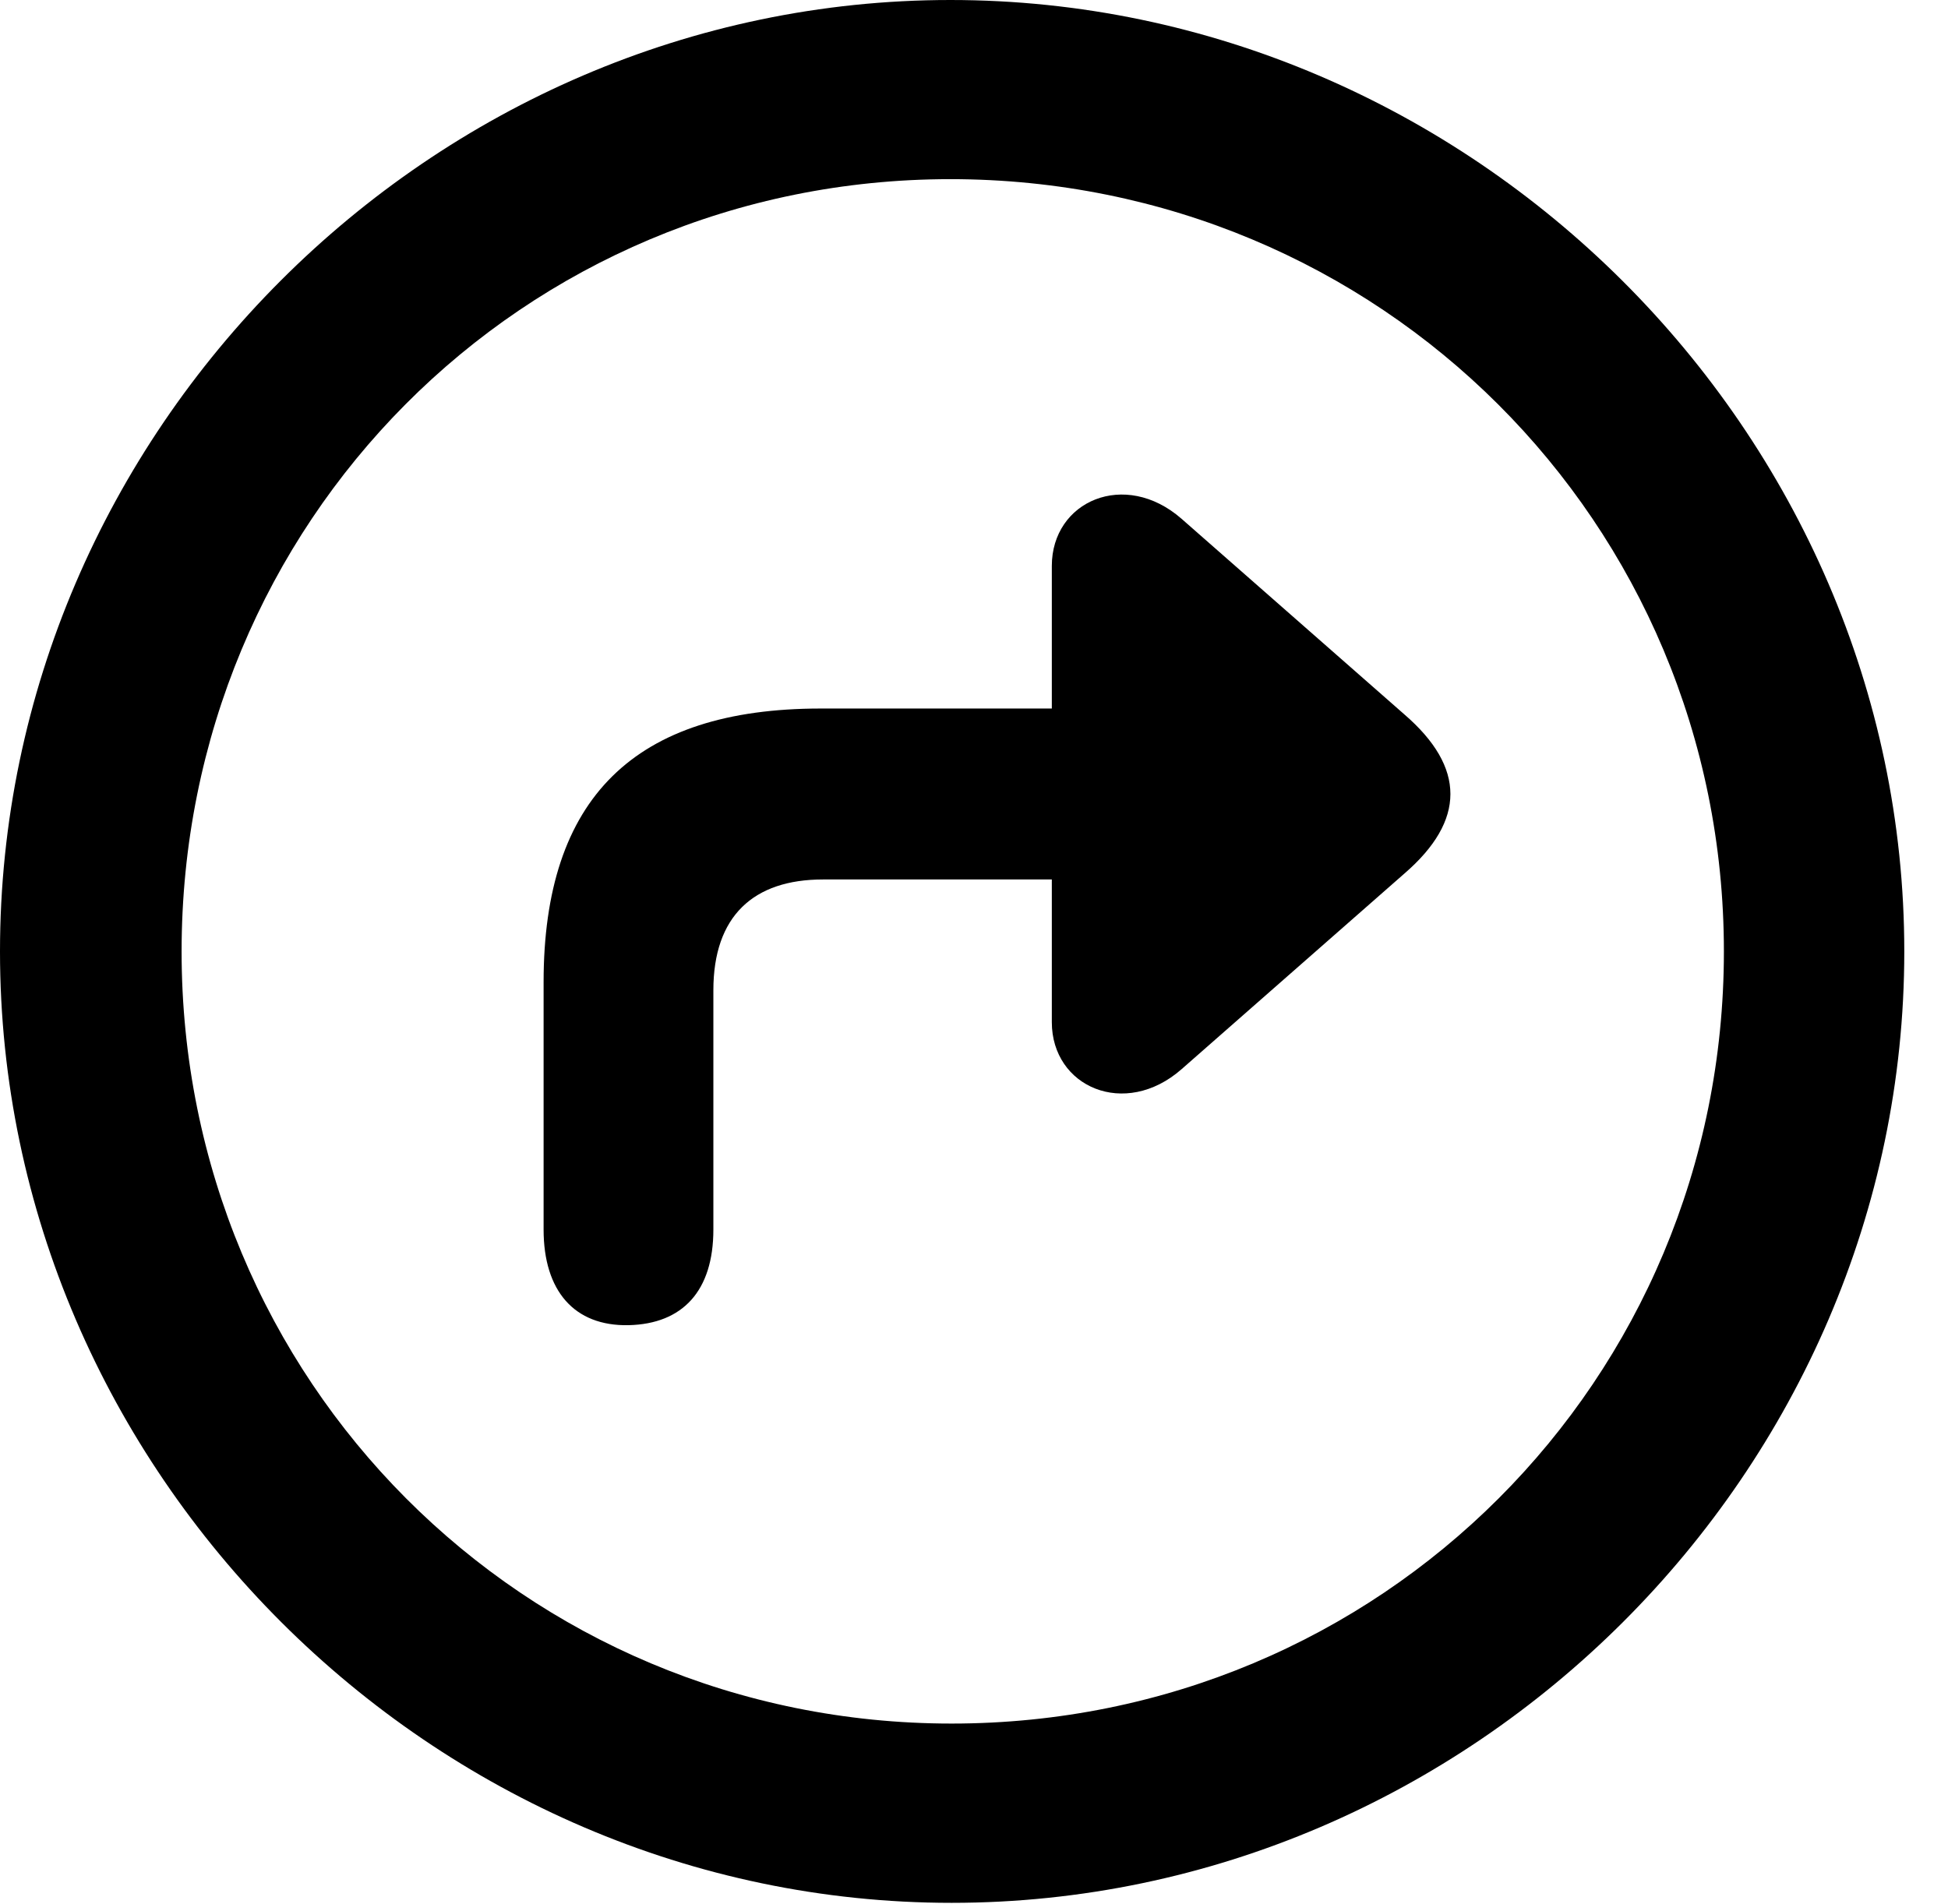 <svg version="1.1" xmlns="http://www.w3.org/2000/svg" xmlns:xlink="http://www.w3.org/1999/xlink" width="16.133" height="15.771" viewBox="0 0 16.133 15.771">
 <g>
  <rect height="15.771" opacity="0" width="16.133" x="0" y="0"/>
  <path d="M7.881 15.762C12.188 15.762 15.771 12.188 15.771 7.881C15.771 3.574 12.178 0 7.871 0C3.574 0 0 3.574 0 7.881C0 12.188 3.584 15.762 7.881 15.762ZM7.881 14.277C4.336 14.277 1.504 11.435 1.504 7.881C1.504 4.326 4.326 1.484 7.871 1.484C11.426 1.484 14.277 4.326 14.277 7.881C14.277 11.435 11.435 14.277 7.881 14.277Z" fill="currentColor"/>
  <path d="M4.502 10.185C4.502 10.693 4.756 10.986 5.205 10.977C5.654 10.967 5.908 10.693 5.908 10.185L5.908 8.203C5.908 7.588 6.24 7.285 6.816 7.285L8.711 7.285L8.711 8.467C8.711 9.004 9.316 9.268 9.785 8.857L11.631 7.236C12.139 6.797 12.139 6.357 11.631 5.918L9.785 4.297C9.316 3.887 8.711 4.15 8.711 4.688L8.711 5.869L6.797 5.869C5.254 5.869 4.502 6.611 4.502 8.135Z" fill="currentColor"/>
 </g>
</svg>
